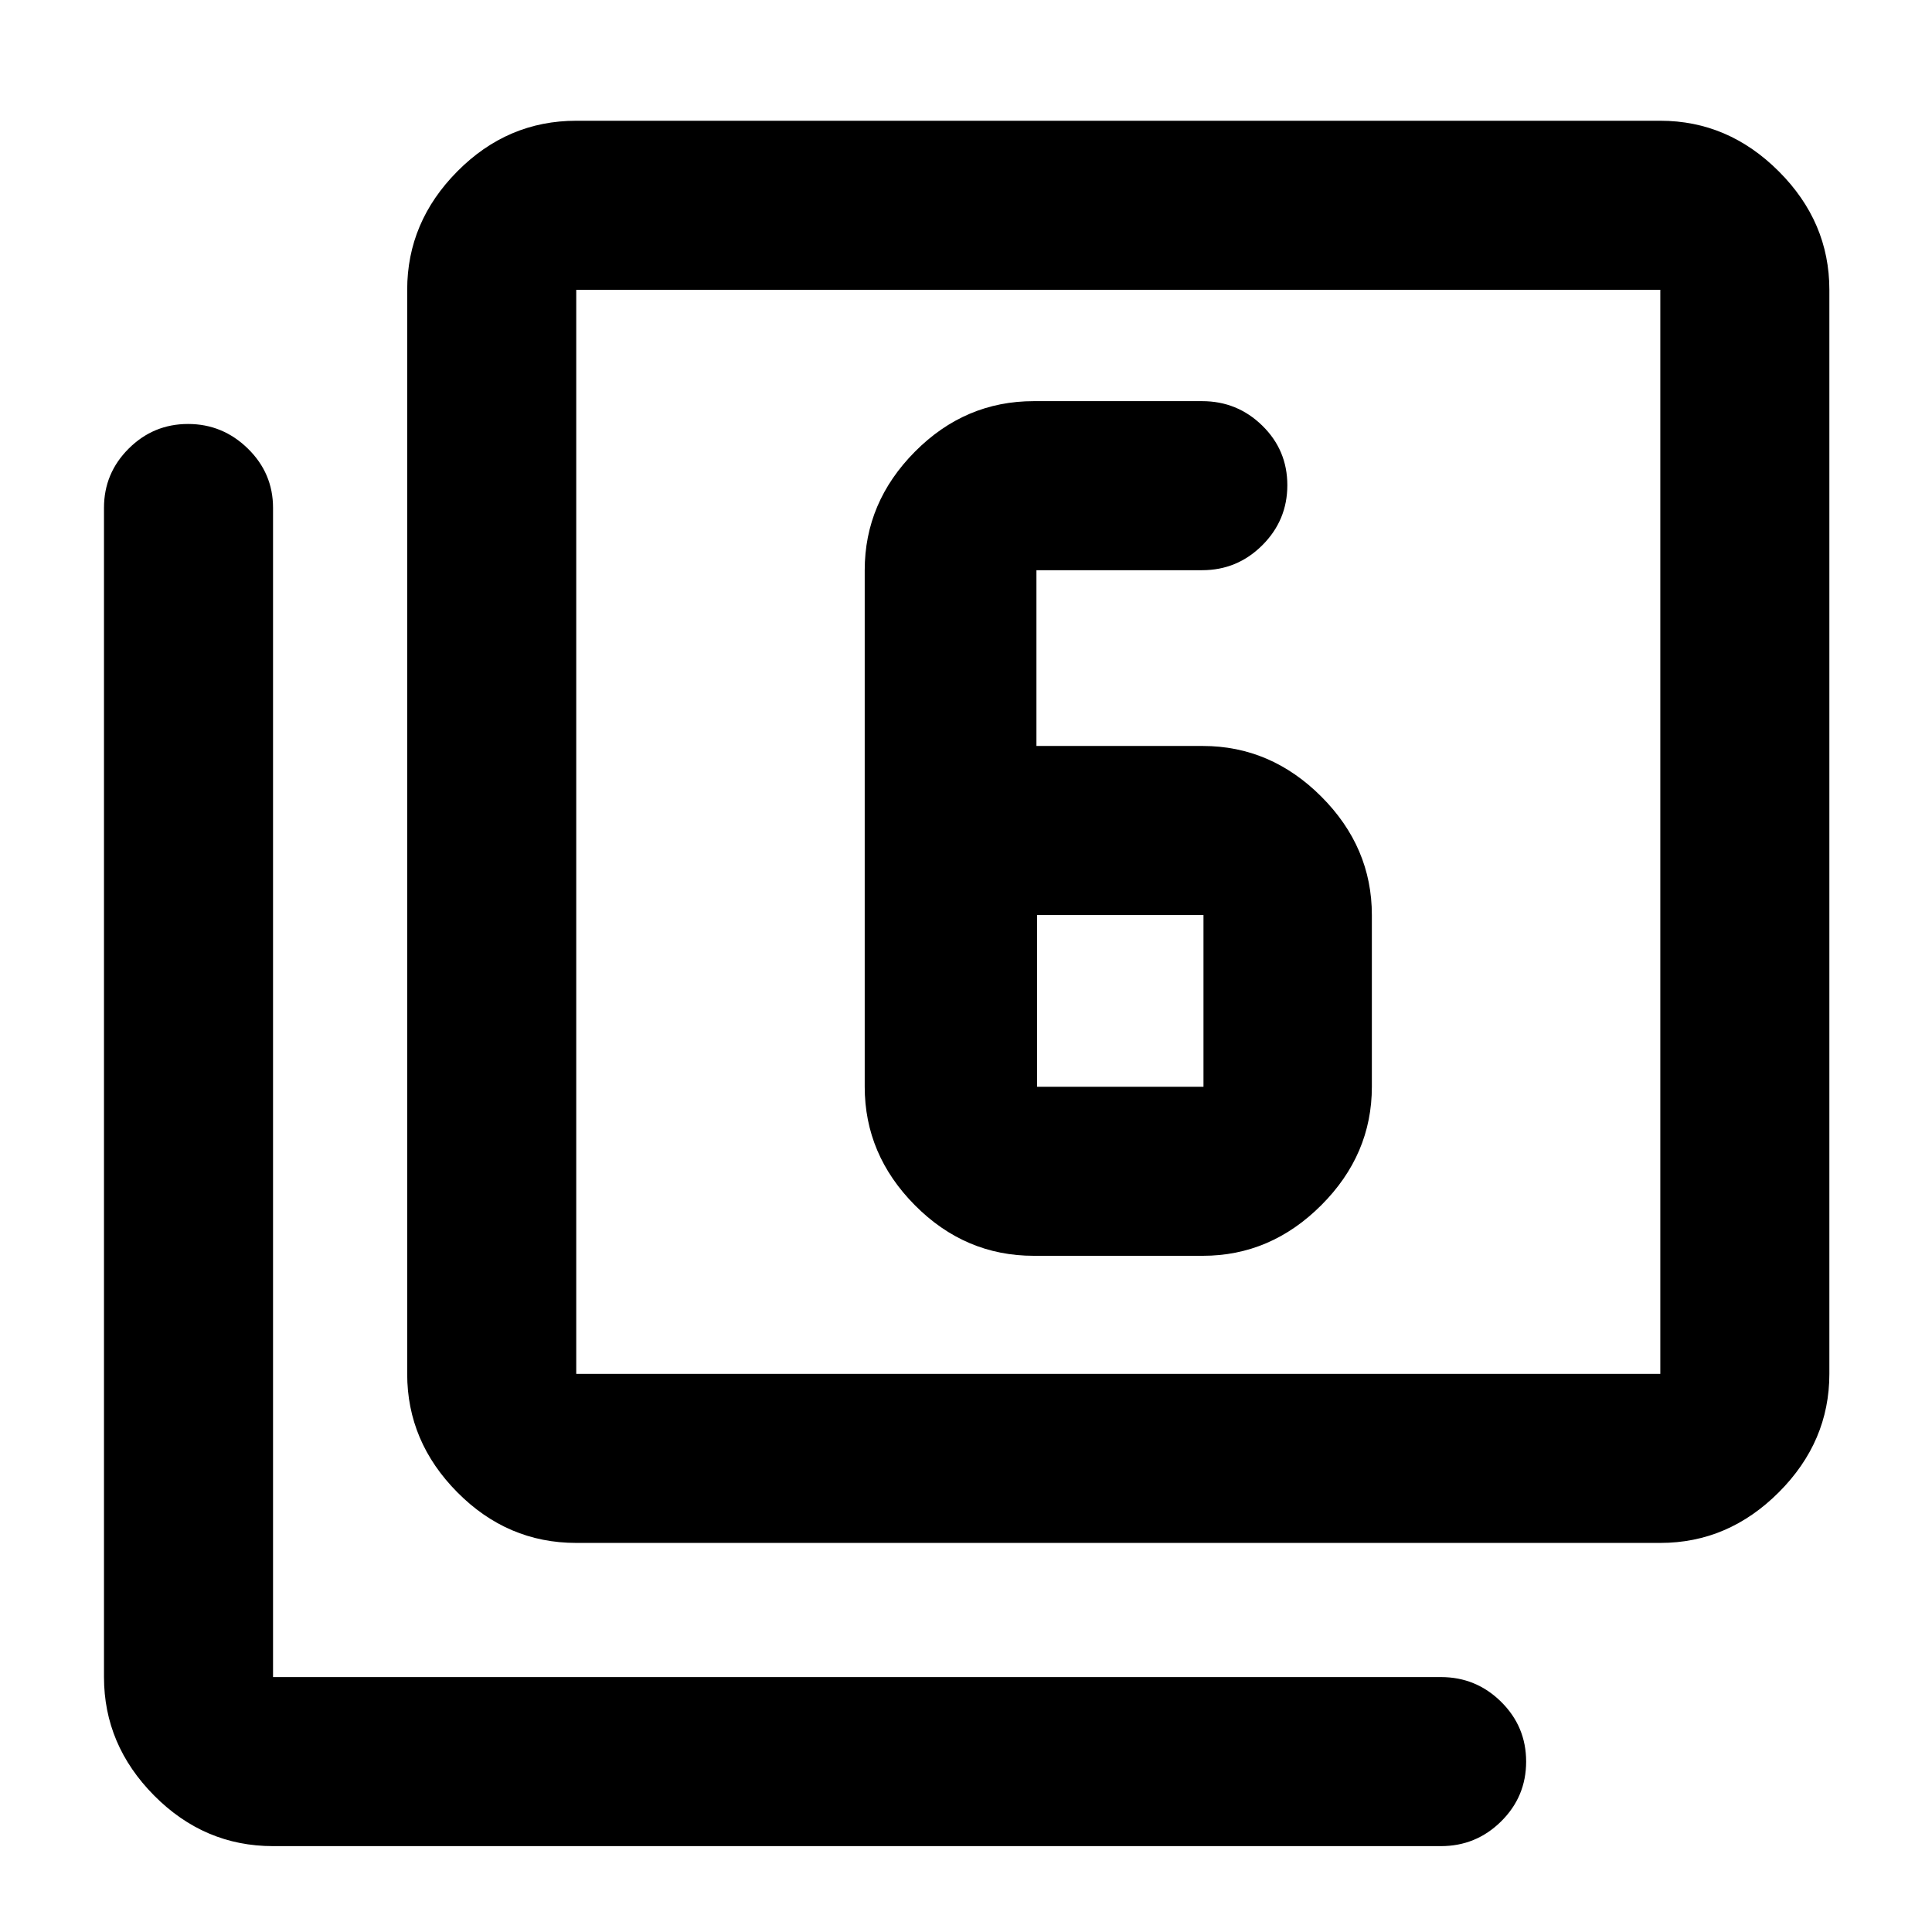 <svg xmlns="http://www.w3.org/2000/svg" height="40" viewBox="0 -960 960 960" width="40"><path d="M513.67-336h84q33.72 0 58.86-25.14 25.14-25.13 25.14-58.86v-85.33q0-33.73-25.14-58.87-25.14-25.13-58.86-25.13H515v-87.34h82.33q17.47 0 29.9-12.4 12.44-12.41 12.44-29.84 0-17.42-12.44-29.59-12.43-12.17-29.9-12.17h-83.66q-34.15 0-59.08 25.14-24.92 25.14-24.92 58.86V-420q0 33.73 24.92 58.86Q479.52-336 513.67-336Zm1.66-169.33H598V-420h-82.67v-85.33Zm-229 312q-34.15 0-59.07-25.14-24.93-25.14-24.93-58.86V-816q0-33.73 24.93-58.86Q252.18-900 286.33-900H825q33.72 0 58.86 25.14Q909-849.73 909-816v538.67q0 33.72-25.14 58.86T825-193.33H286.33Zm0-84H825V-816H286.33v538.67ZM135.67-42.67q-34.15 0-59.08-25.13-24.92-25.14-24.92-58.87v-581q0-17.18 12.27-29.42 12.27-12.24 29.5-12.24t29.73 12.24q12.5 12.24 12.5 29.42v581H716q17.47 0 29.9 12.29 12.43 12.28 12.43 29.71 0 17.42-12.43 29.71T716-42.67H135.67ZM286.33-816v538.67V-816Z"/></svg>